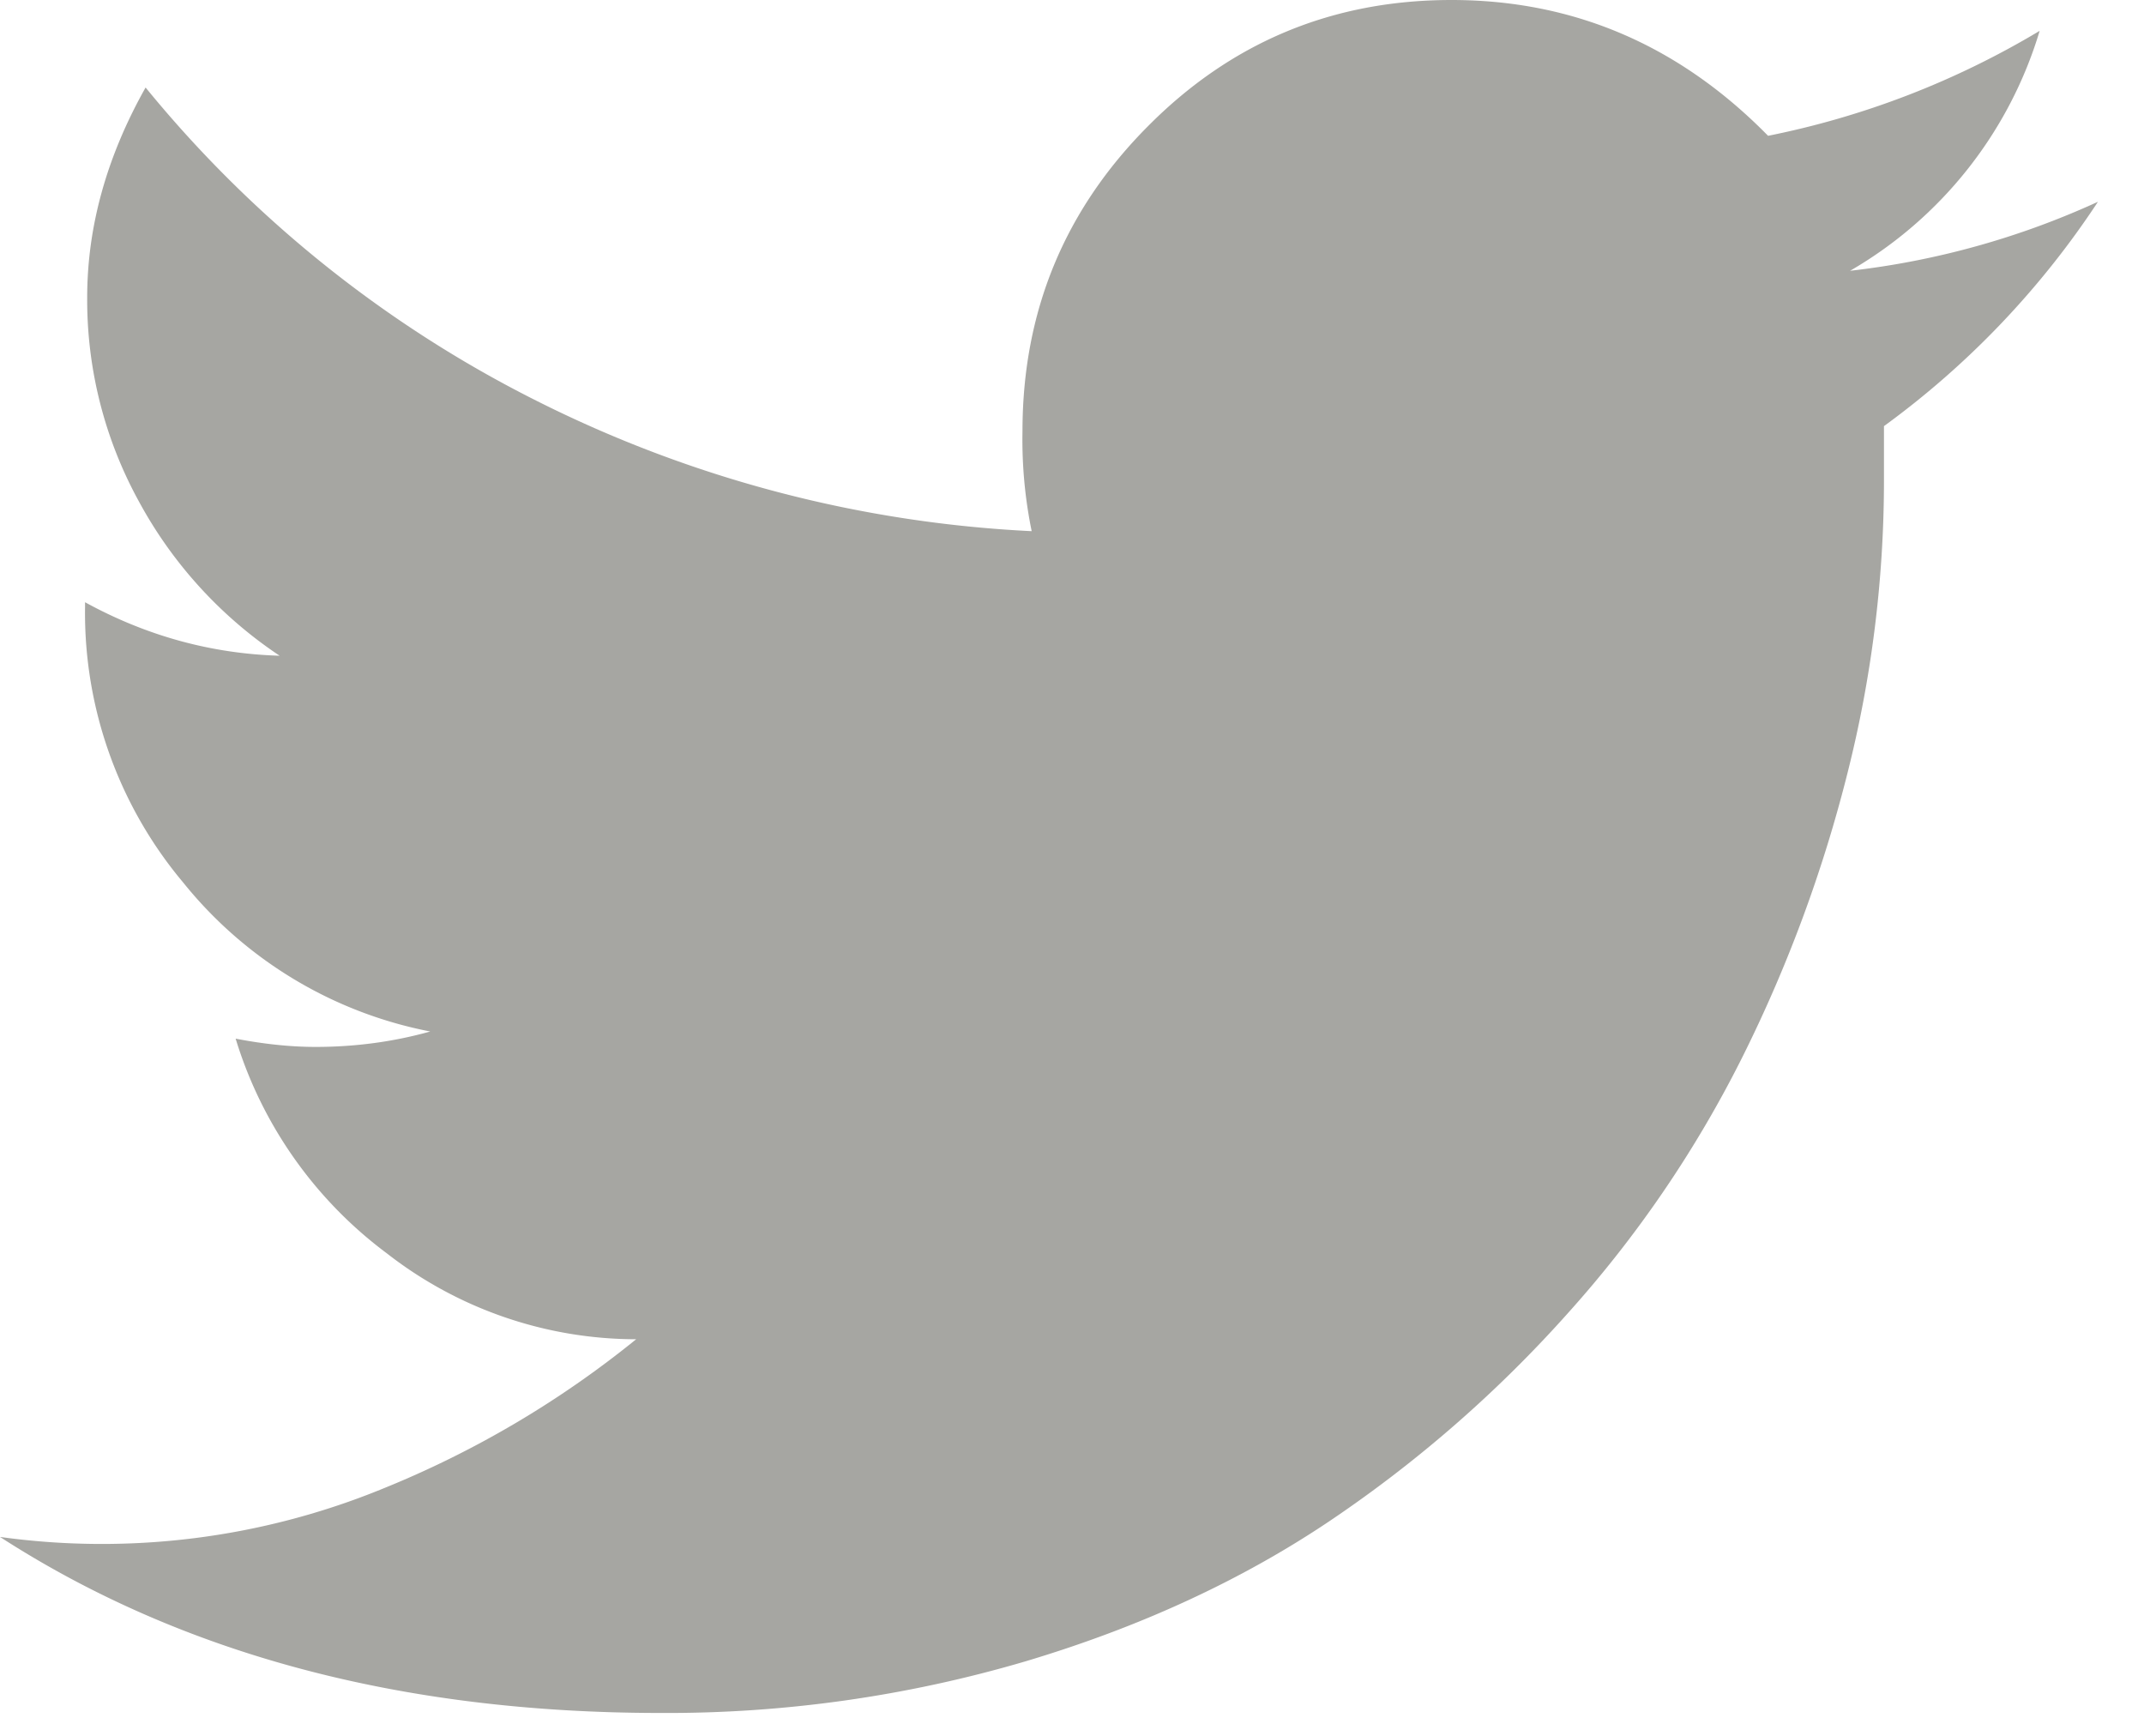 <svg width="21" height="17" viewBox="0 0 21 17" xmlns="http://www.w3.org/2000/svg"><title>twitter copy</title><path d="M18.453 4.174v.554a11.7 11.7 0 0 1-.356 2.838 13.697 13.697 0 0 1-1.024 2.773 11.325 11.325 0 0 1-1.71 2.515 12.43 12.43 0 0 1-2.339 2.042c-.863.58-1.858 1.04-2.985 1.376a12.421 12.421 0 0 1-3.567.504c-2.535 0-4.693-.575-6.472-1.724a7.265 7.265 0 0 0 3.753-.474 9.718 9.718 0 0 0 2.478-1.462 3.975 3.975 0 0 1-2.443-.842 4.12 4.12 0 0 1-1.48-2.102c.28.054.542.081.783.081.388 0 .762-.05 1.123-.151a4.107 4.107 0 0 1-2.418-1.457 4.106 4.106 0 0 1-.963-2.697v-.05c.602.33 1.237.504 1.906.524A4.24 4.24 0 0 1 1.36 4.91a4.098 4.098 0 0 1-.506-1.996c0-.693.19-1.378.572-2.057a11.729 11.729 0 0 0 3.833 3.07 12.093 12.093 0 0 0 4.846 1.275 4.46 4.46 0 0 1-.09-.978c0-1.17.41-2.166 1.23-2.989C12.062.412 13.053 0 14.217 0c1.198 0 2.231.444 3.101 1.33a8.36 8.36 0 0 0 2.66-1.028 4.06 4.06 0 0 1-1.857 2.35 7.985 7.985 0 0 0 2.428-.676 8.485 8.485 0 0 1-2.097 2.198z" fill="#A6A6A2" fill-rule="evenodd"/></svg>
